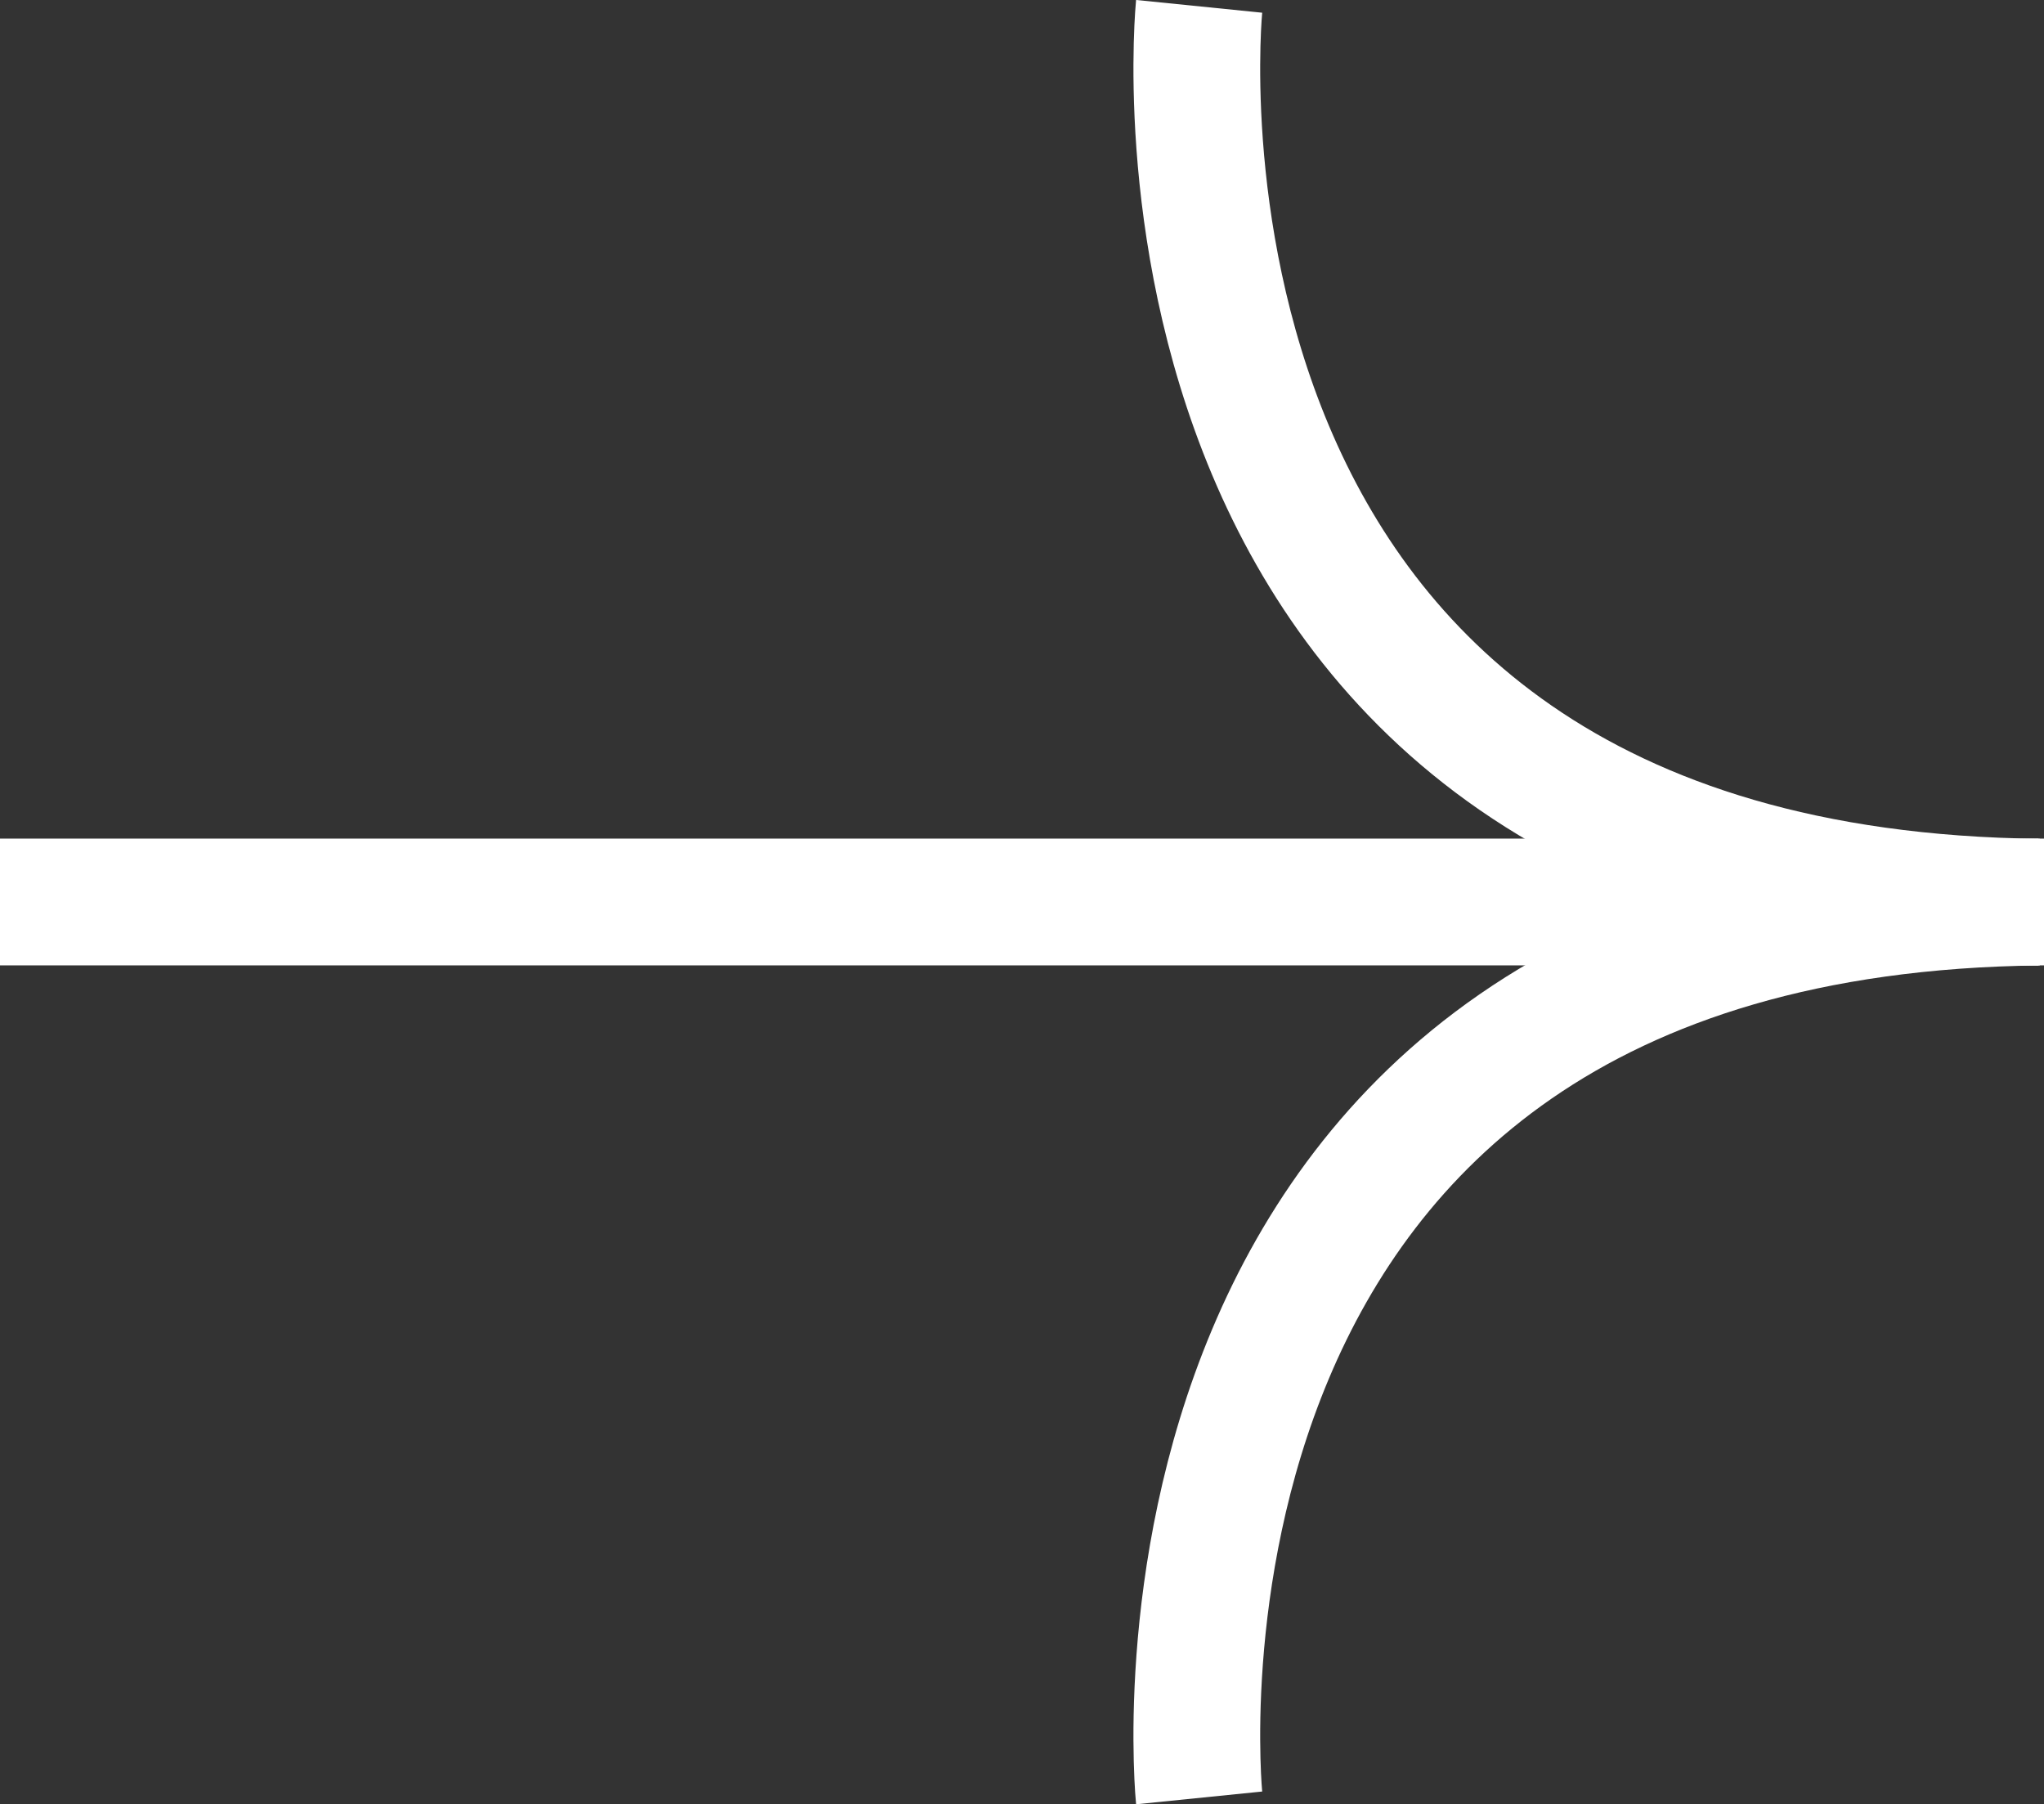 <svg xmlns="http://www.w3.org/2000/svg" width="24.191" height="21.348" viewBox="0 0 24.191 21.348">
  <rect x="0" y="0" width="24.191" height="21.348" fill="#333333" stroke="none"/>
  <g id="Group_4702" data-name="Group 4702" transform="translate(0 0.075)">
    <path id="Path_46842" data-name="Path 46842" d="M.028,10.6S-1.031.12,9.969,0" transform="translate(14.164 10.599)" fill="none" stroke="#fff" stroke-width="1.5"/>
    <line id="Line_178" data-name="Line 178" x2="24.191" transform="translate(0 10.598)" fill="none" stroke="#fff" stroke-width="1.5"/>
    <path id="Path_46843" data-name="Path 46843" d="M.028,0S-1.031,10.479,9.969,10.6" transform="translate(14.164 0)" fill="none" stroke="#fff" stroke-width="1.5"/>
  </g>
</svg>
